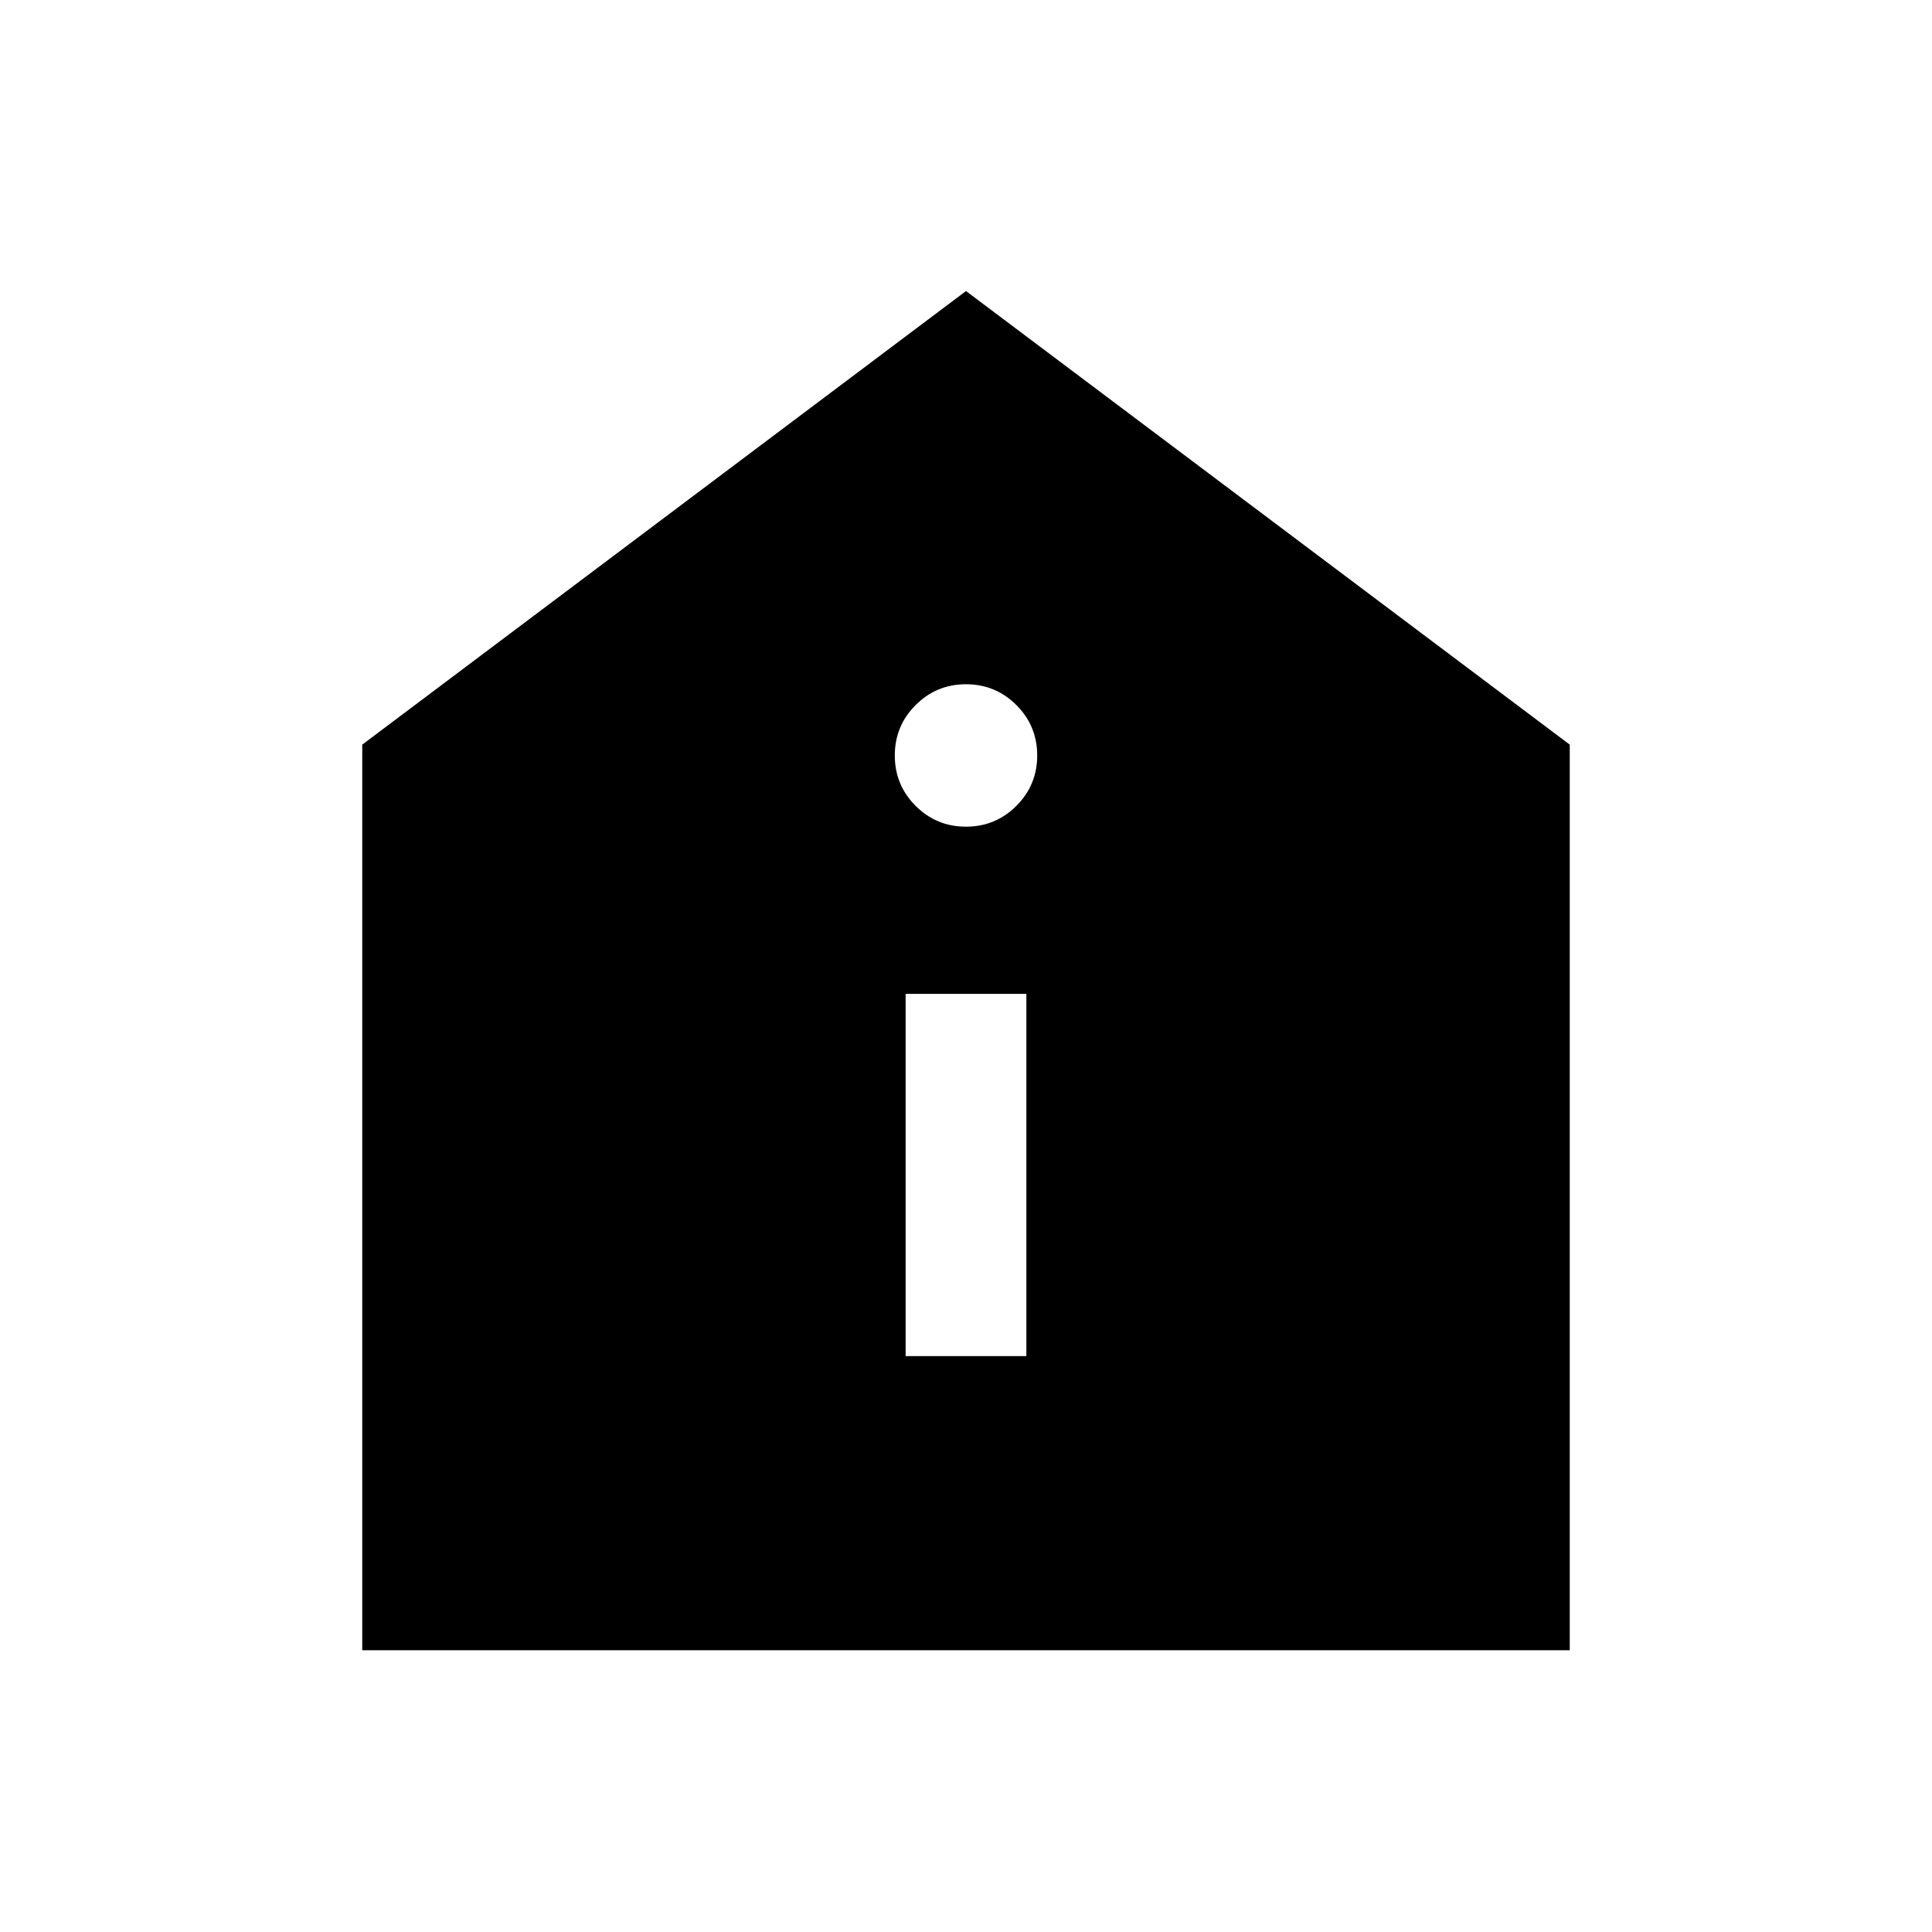 <svg xmlns="http://www.w3.org/2000/svg" height="24" viewBox="0 -960 960 960" width="24"><path d="M450-286.15h60v-180h-60v180Zm30-263.08q14.69 0 25.04-10.35 10.34-10.34 10.34-25.03 0-14.7-10.34-25.04Q494.69-620 480-620t-25.04 10.35q-10.34 10.34-10.34 25.04 0 14.69 10.34 25.03 10.35 10.35 25.04 10.35ZM180-140v-450l300-225.38L780-590v450H180Z"/></svg>